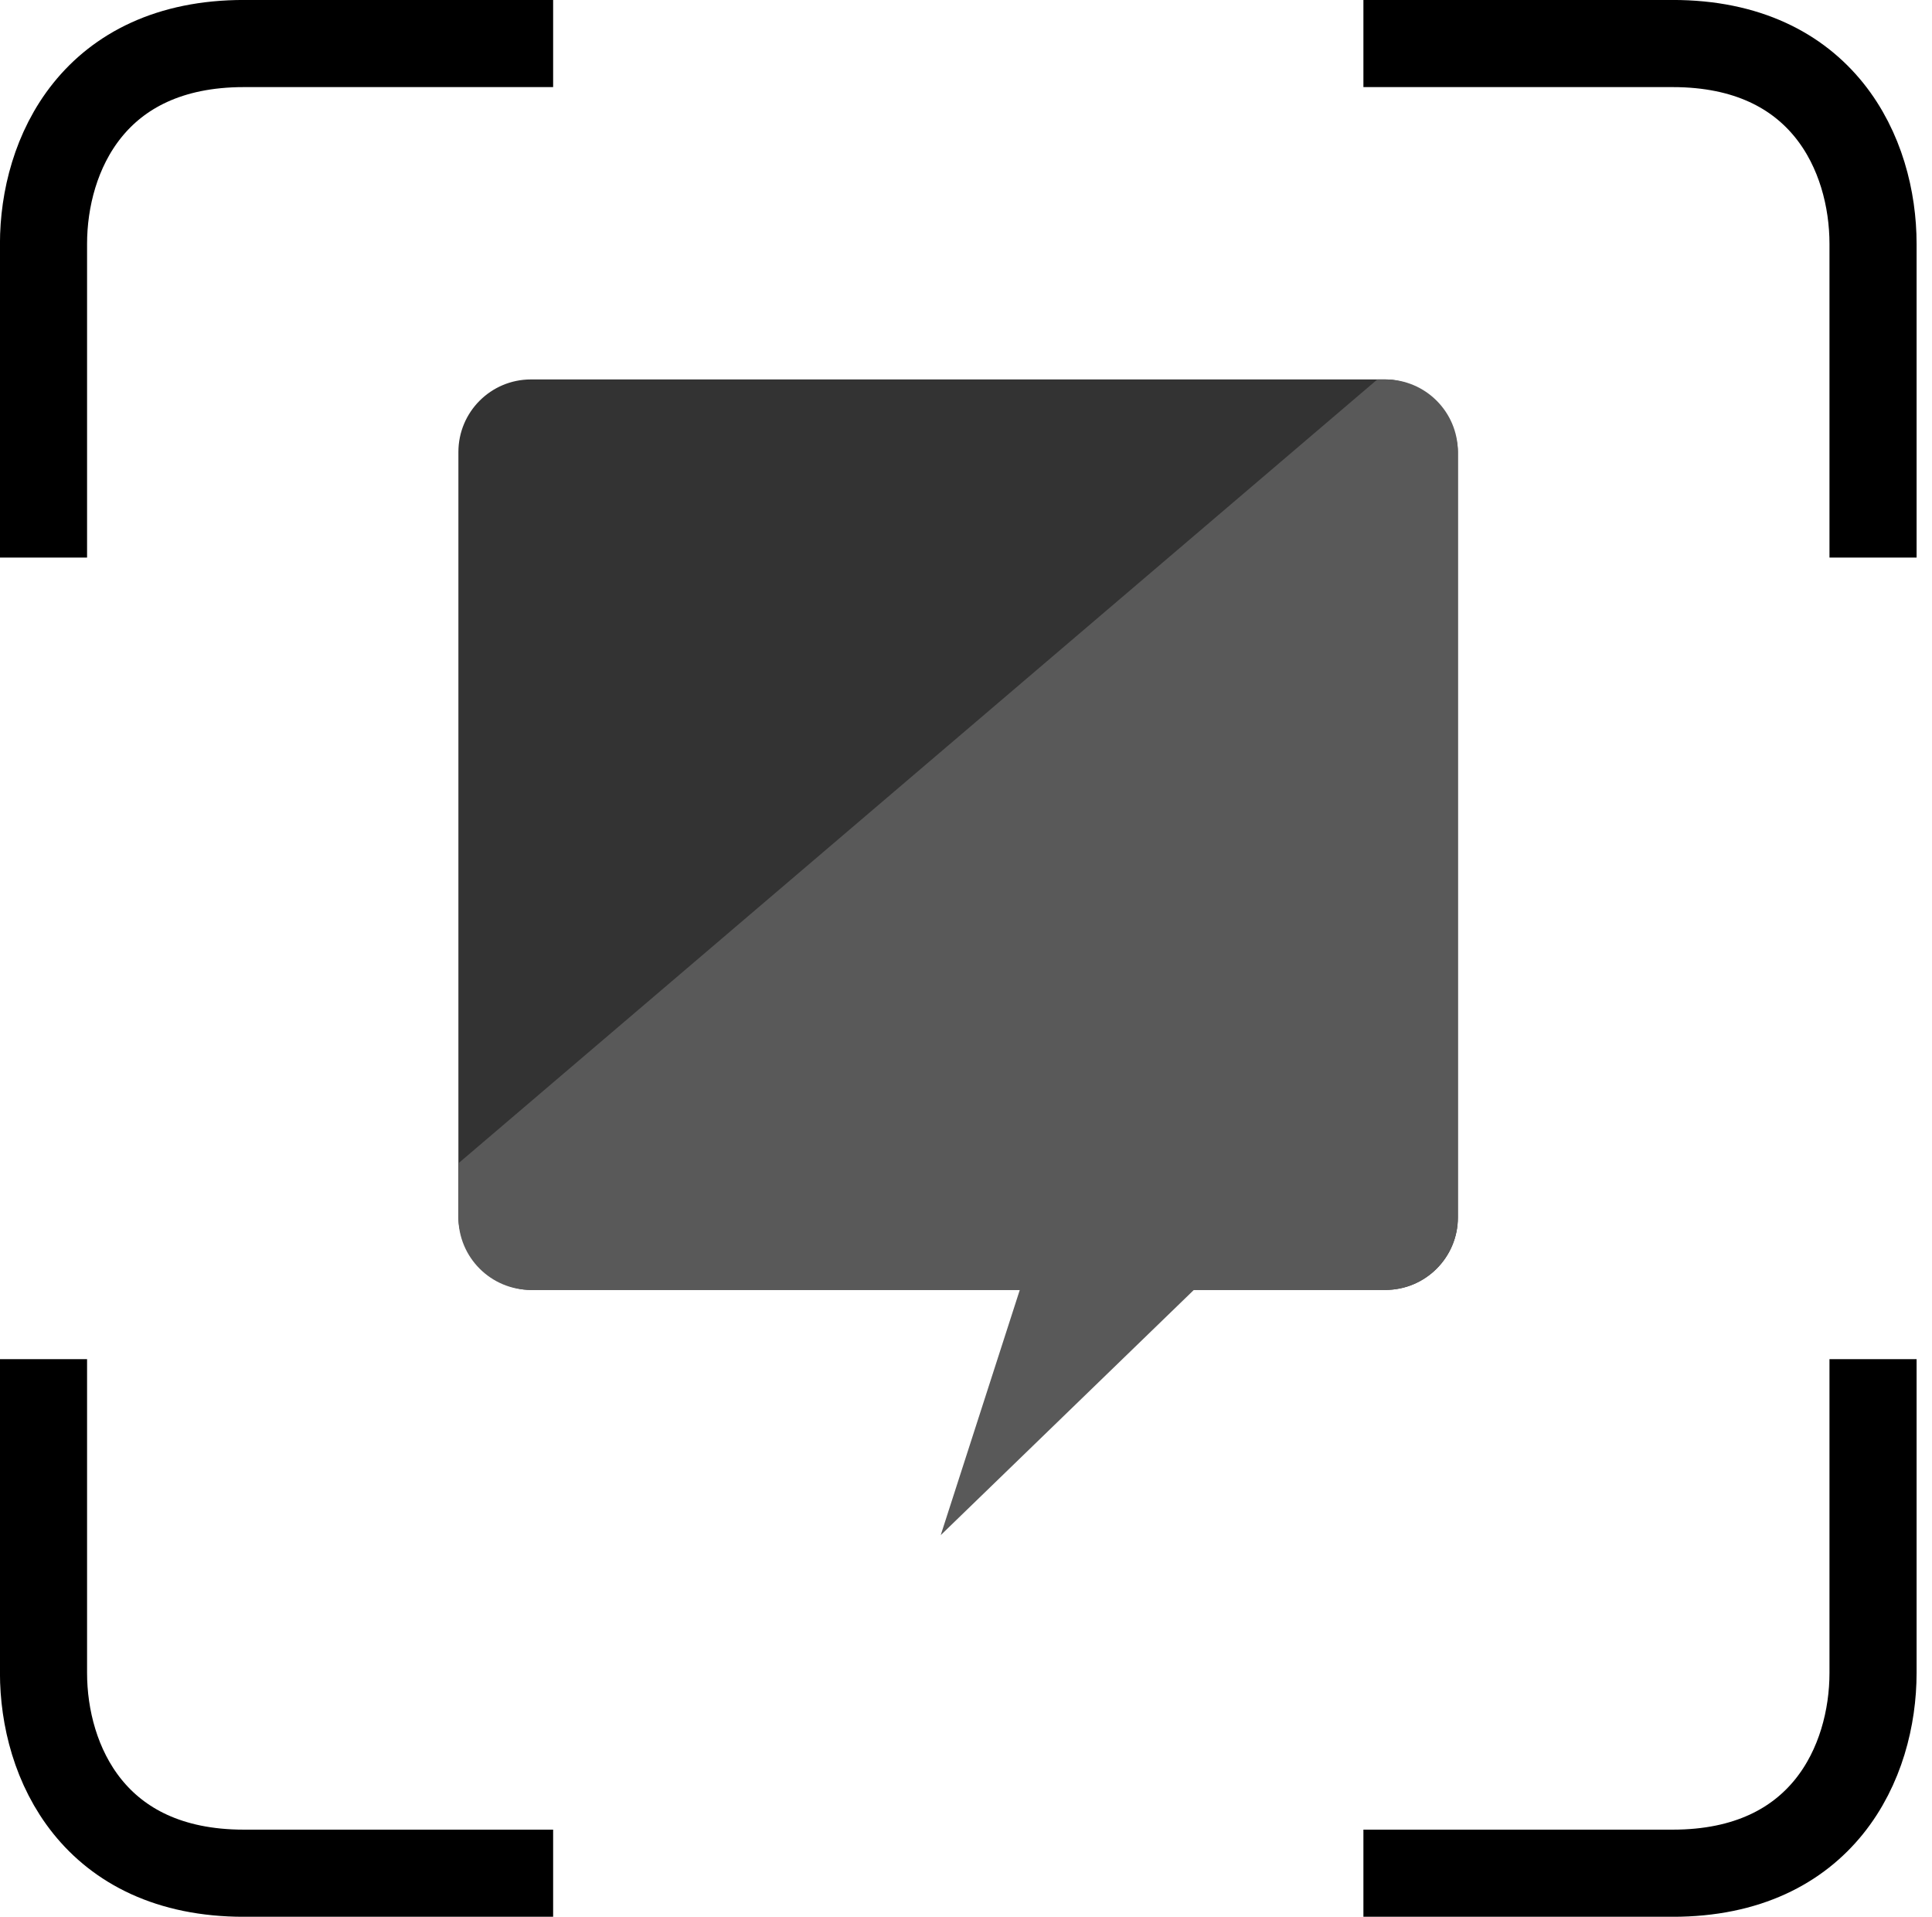 <svg width="123" height="122" viewBox="0 0 123 122" fill="none" xmlns="http://www.w3.org/2000/svg">
<g clip-path="url(#clip0_452:2968)">
<path d="M2.77 35.49V15.525C2.77 9.841 5.959 2.771 15.526 2.771H35.215" stroke="black" stroke-width="5.546"/>
<path d="M119.246 35.49V15.525C119.246 9.841 116.057 2.771 106.49 2.771H86.801" stroke="black" stroke-width="5.546"/>
<path d="M119.246 86.51V106.474C119.246 112.159 116.057 119.229 106.49 119.229H86.801" stroke="black" stroke-width="5.546"/>
<path d="M2.77 86.51V106.474C2.77 112.159 5.959 119.229 15.526 119.229H35.215" stroke="black" stroke-width="5.546"/>
<g clip-path="url(#clip1_452:2968)">
<rect x="29.184" y="24.151" width="63.632" height="57.952" rx="4.618" fill="#333333"/>
<path d="M29.184 77.485V74.043L87.688 24.151H88.198C90.748 24.151 92.816 26.218 92.816 28.768V77.485C92.816 80.035 90.748 82.103 88.198 82.103H76.007L59.891 97.711L64.925 82.103H33.801C31.251 82.103 29.184 80.035 29.184 77.485Z" fill="#595959"/>
</g>
</g>
<defs>
<clipPath id="clip0_452:2968">
<rect width="122.046" height="122" fill="white"/>
</clipPath>
<clipPath id="clip1_452:2968">
<rect width="63.632" height="73.56" fill="white" transform="translate(29.184 24.151)"/>
</clipPath>
</defs>
</svg>
